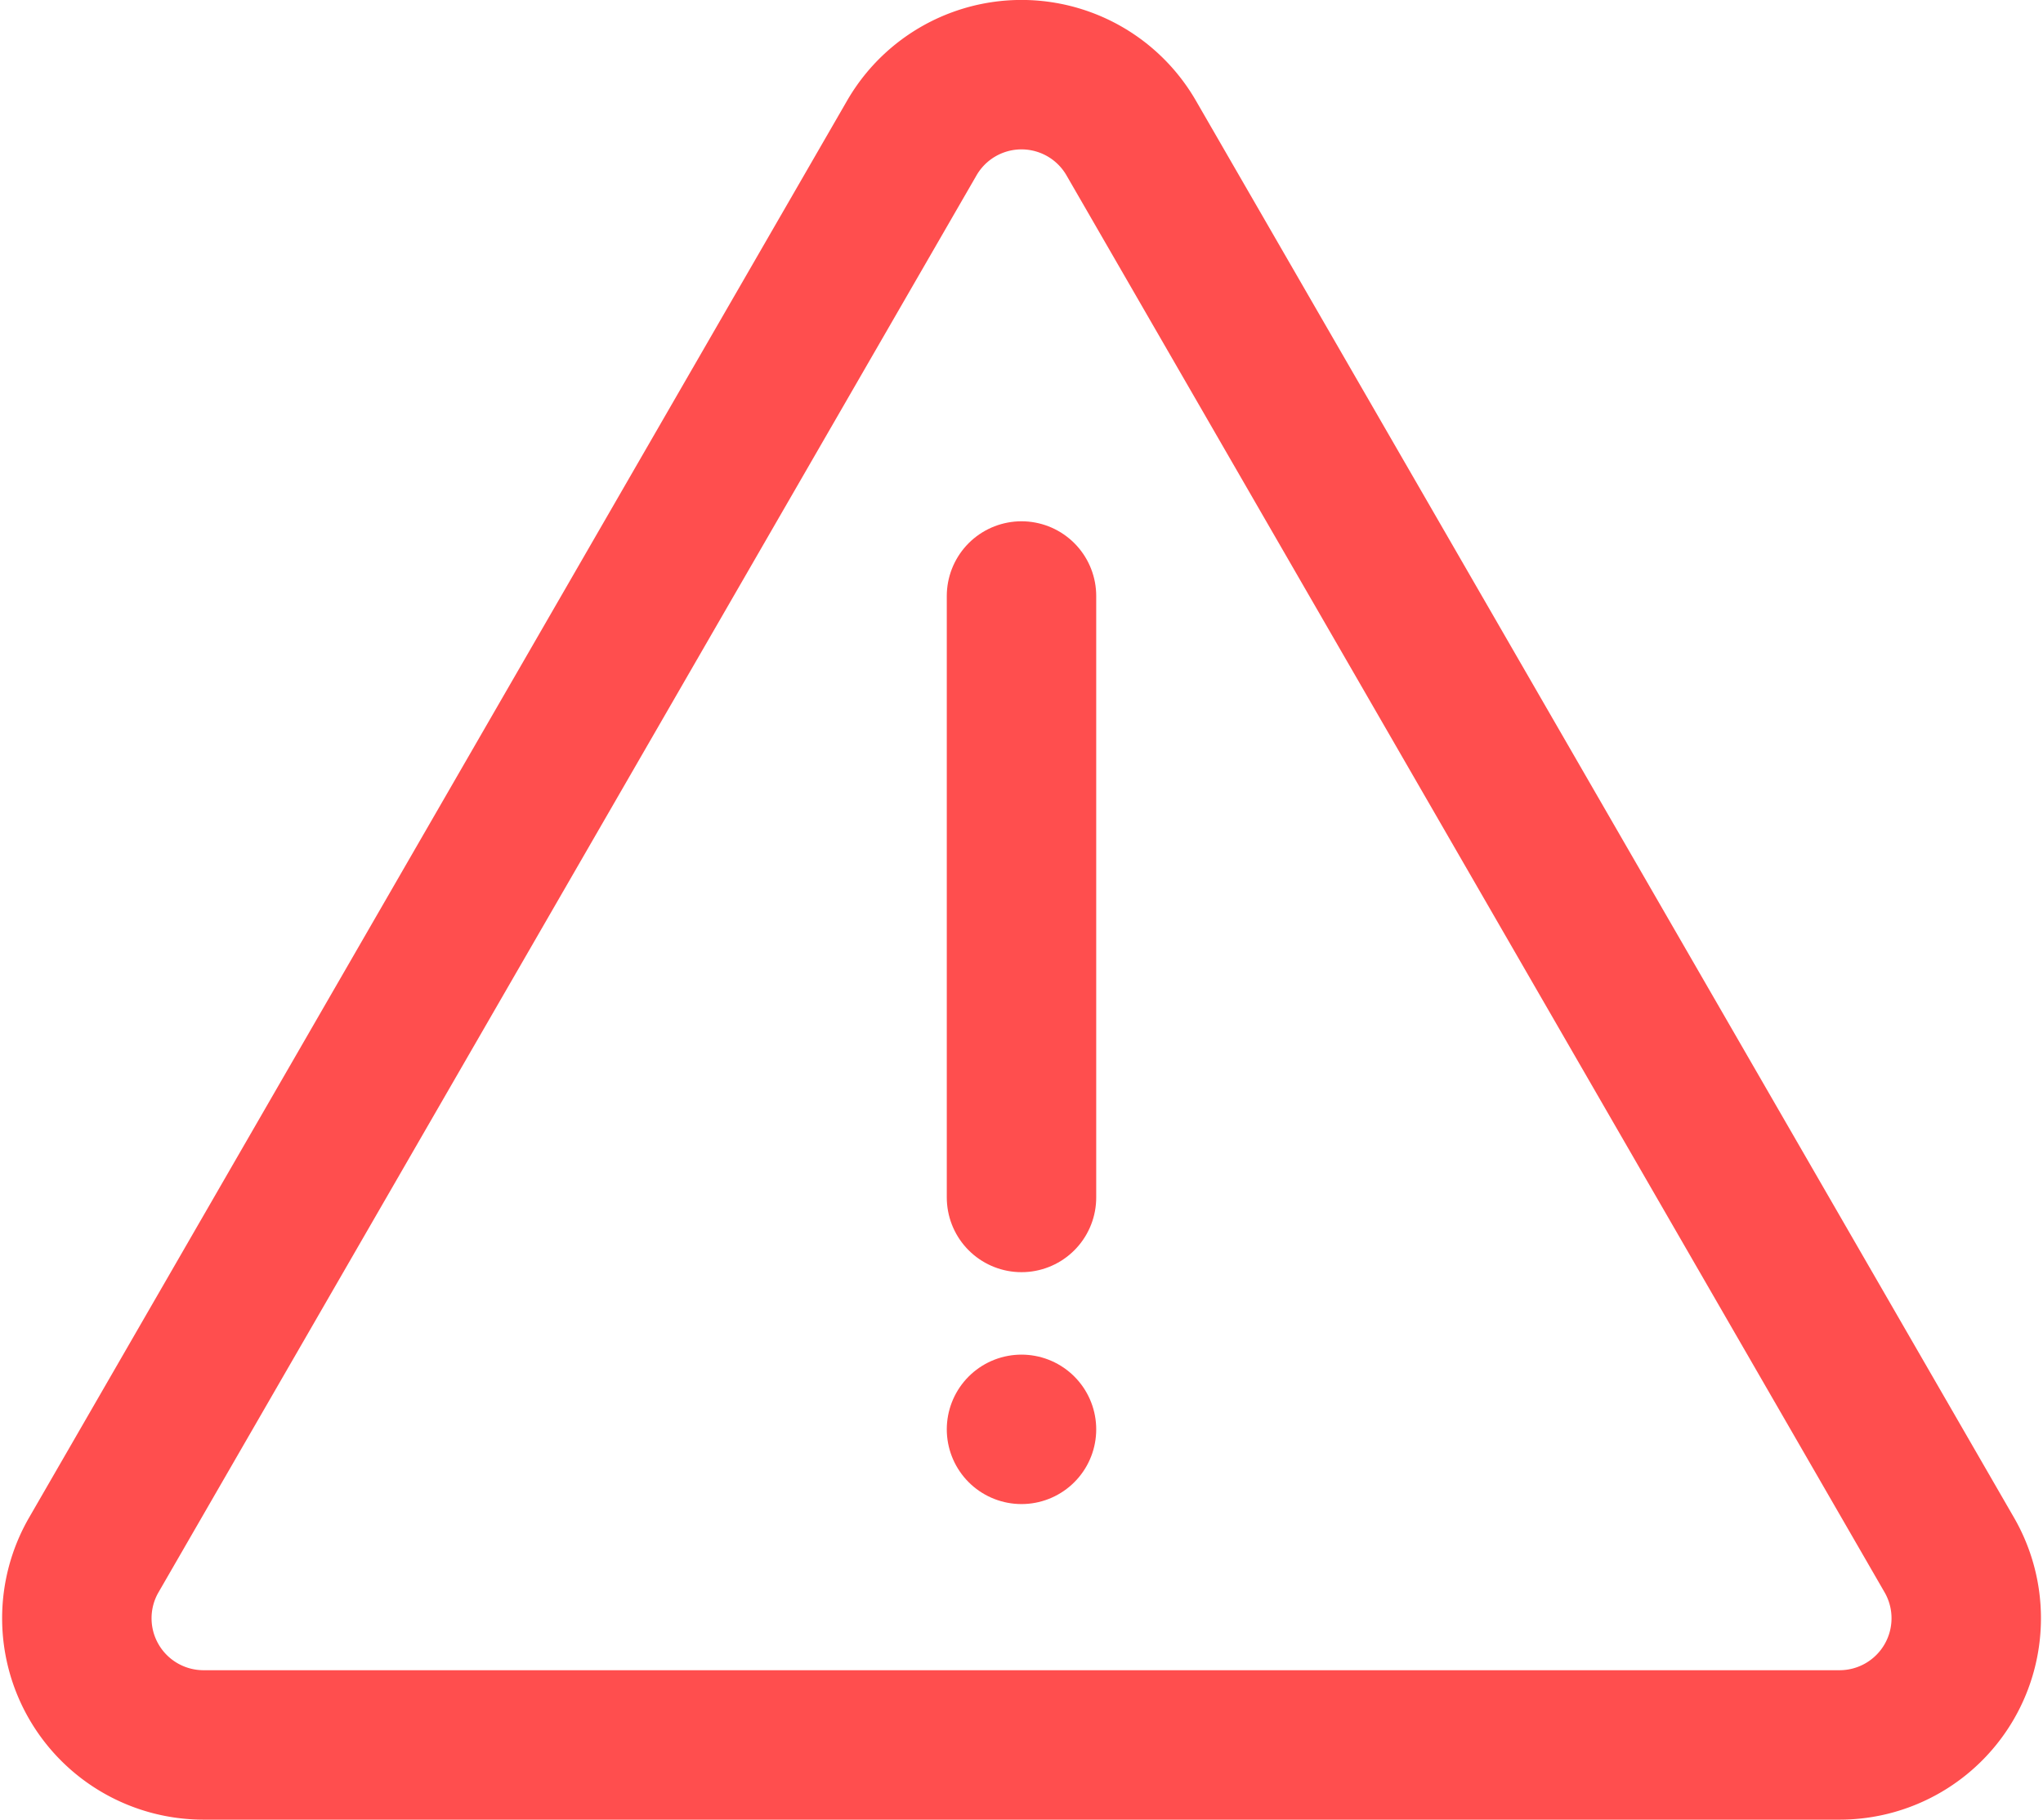 <svg xmlns="http://www.w3.org/2000/svg" width="23.242" height="20.701" viewBox="0 0 23.242 20.701">
  <g id="Problem" transform="translate(-122.356 -928.437)">
    <path id="Tracciato_742" data-name="Tracciato 742" d="M132.729,930.007l-9.306,16.119a1.441,1.441,0,0,0,1.248,2.161h18.613a1.441,1.441,0,0,0,1.248-2.161l-9.307-16.119A1.441,1.441,0,0,0,132.729,930.007Z" fill="none" stroke="#ff4e4e" stroke-linecap="round" stroke-linejoin="round" stroke-width="1.7"/>
    <path id="Tracciato_744" data-name="Tracciato 744" d="M0,0V6.842" transform="translate(133.977 935.217)" fill="none" stroke="#ff4e4e" stroke-linecap="round" stroke-width="1.7"/>
    <path id="Tracciato_743" data-name="Tracciato 743" d="M0,1.09H0" transform="translate(133.977 943.607)" fill="none" stroke="#ff4e4e" stroke-linecap="round" stroke-width="1.7"/>
  </g>
</svg>
